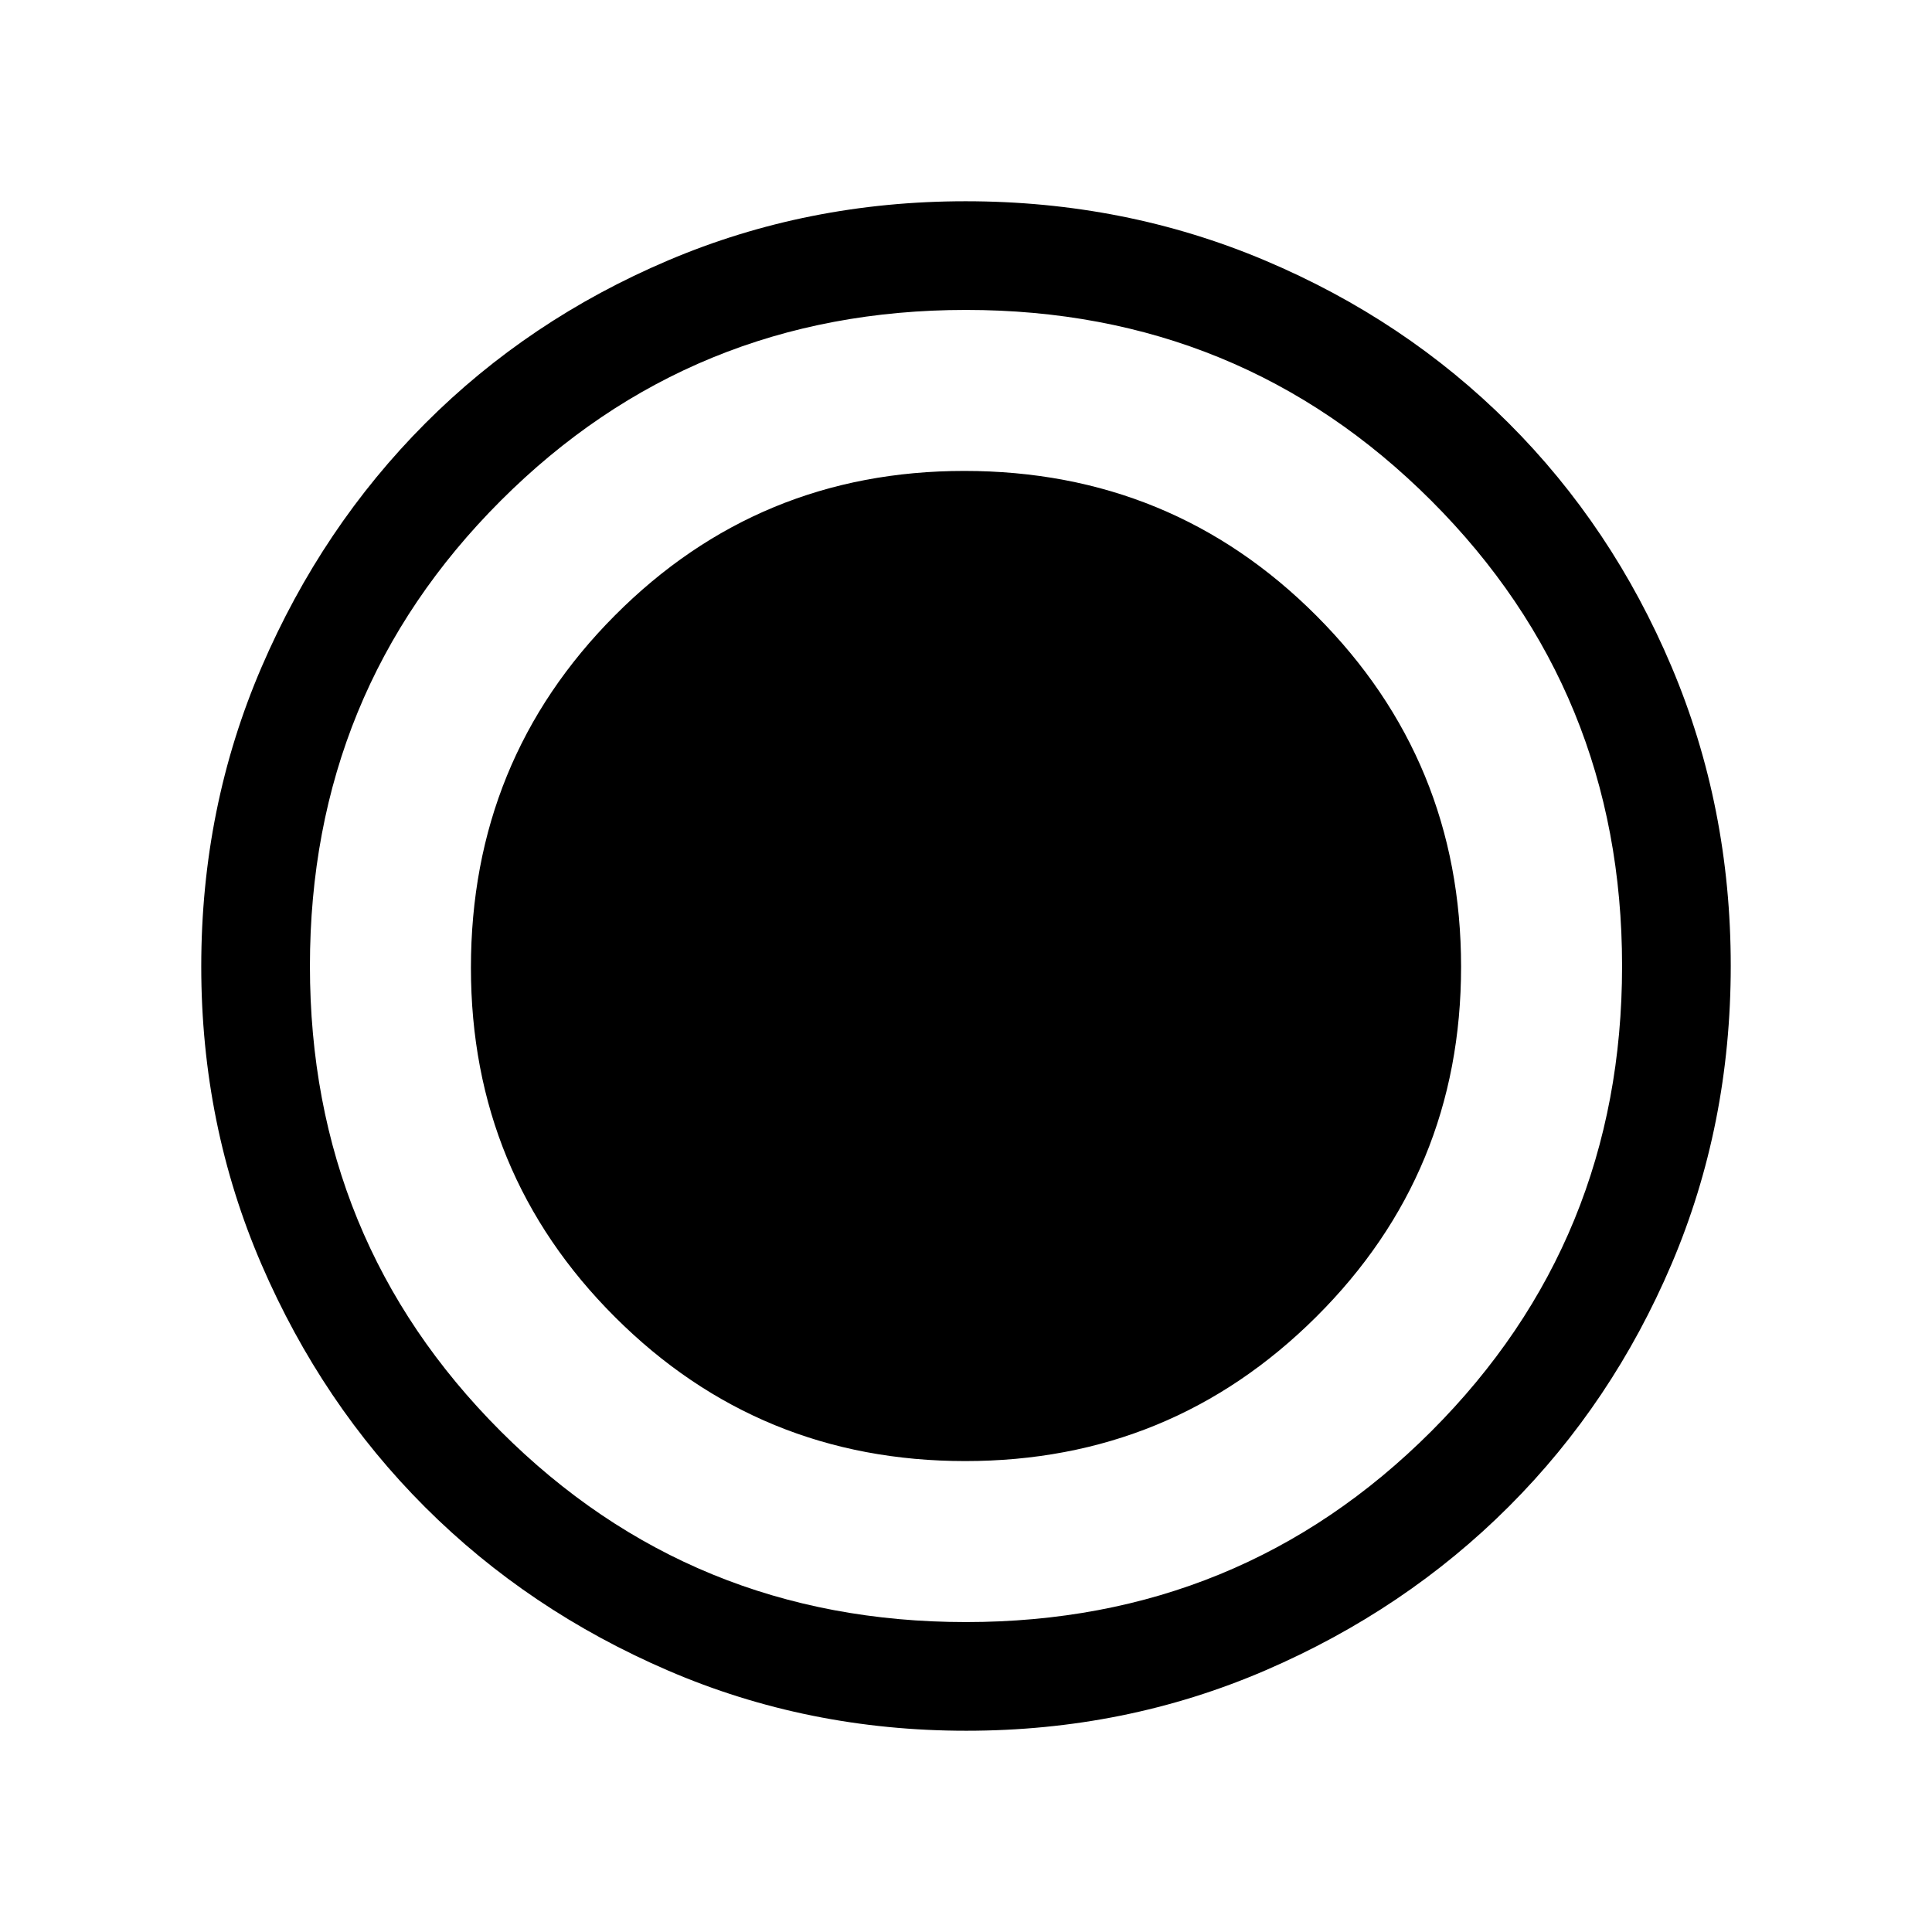 <svg xmlns="http://www.w3.org/2000/svg" height="24" viewBox="0 96 960 960" width="24"><path d="M480.174 956q-78.814 0-148.212-29.911-69.399-29.912-120.734-81.188-51.336-51.277-81.282-120.595Q100 654.988 100 576.174q0-79.07 29.97-148.694 29.971-69.623 81.348-121.126 51.378-51.502 120.594-80.928Q401.128 196 479.826 196q79.06 0 148.676 29.391 69.615 29.392 121.13 80.848 51.516 51.457 80.942 121.018Q860 496.819 860 575.909q0 79.091-29.391 148.149-29.392 69.059-80.835 120.496-51.443 51.436-120.987 81.441Q559.244 956 480.174 956Zm-.544-134Q582 822 654 750.358t72-173.988Q726 474 654.16 402q-71.839-72-175.01-72Q377 330 305.5 401.84 234 473.679 234 576.85 234 679 305.642 750.5T479.63 822Zm.37 80q136.4 0 231.2-94.8Q806 712.4 806 576q0-136.4-94.8-231.2Q616.4 250 480 250q-136.4 0-231.2 94.8Q154 439.6 154 576q0 136.4 94.8 231.2Q343.6 902 480 902Z"/></svg>